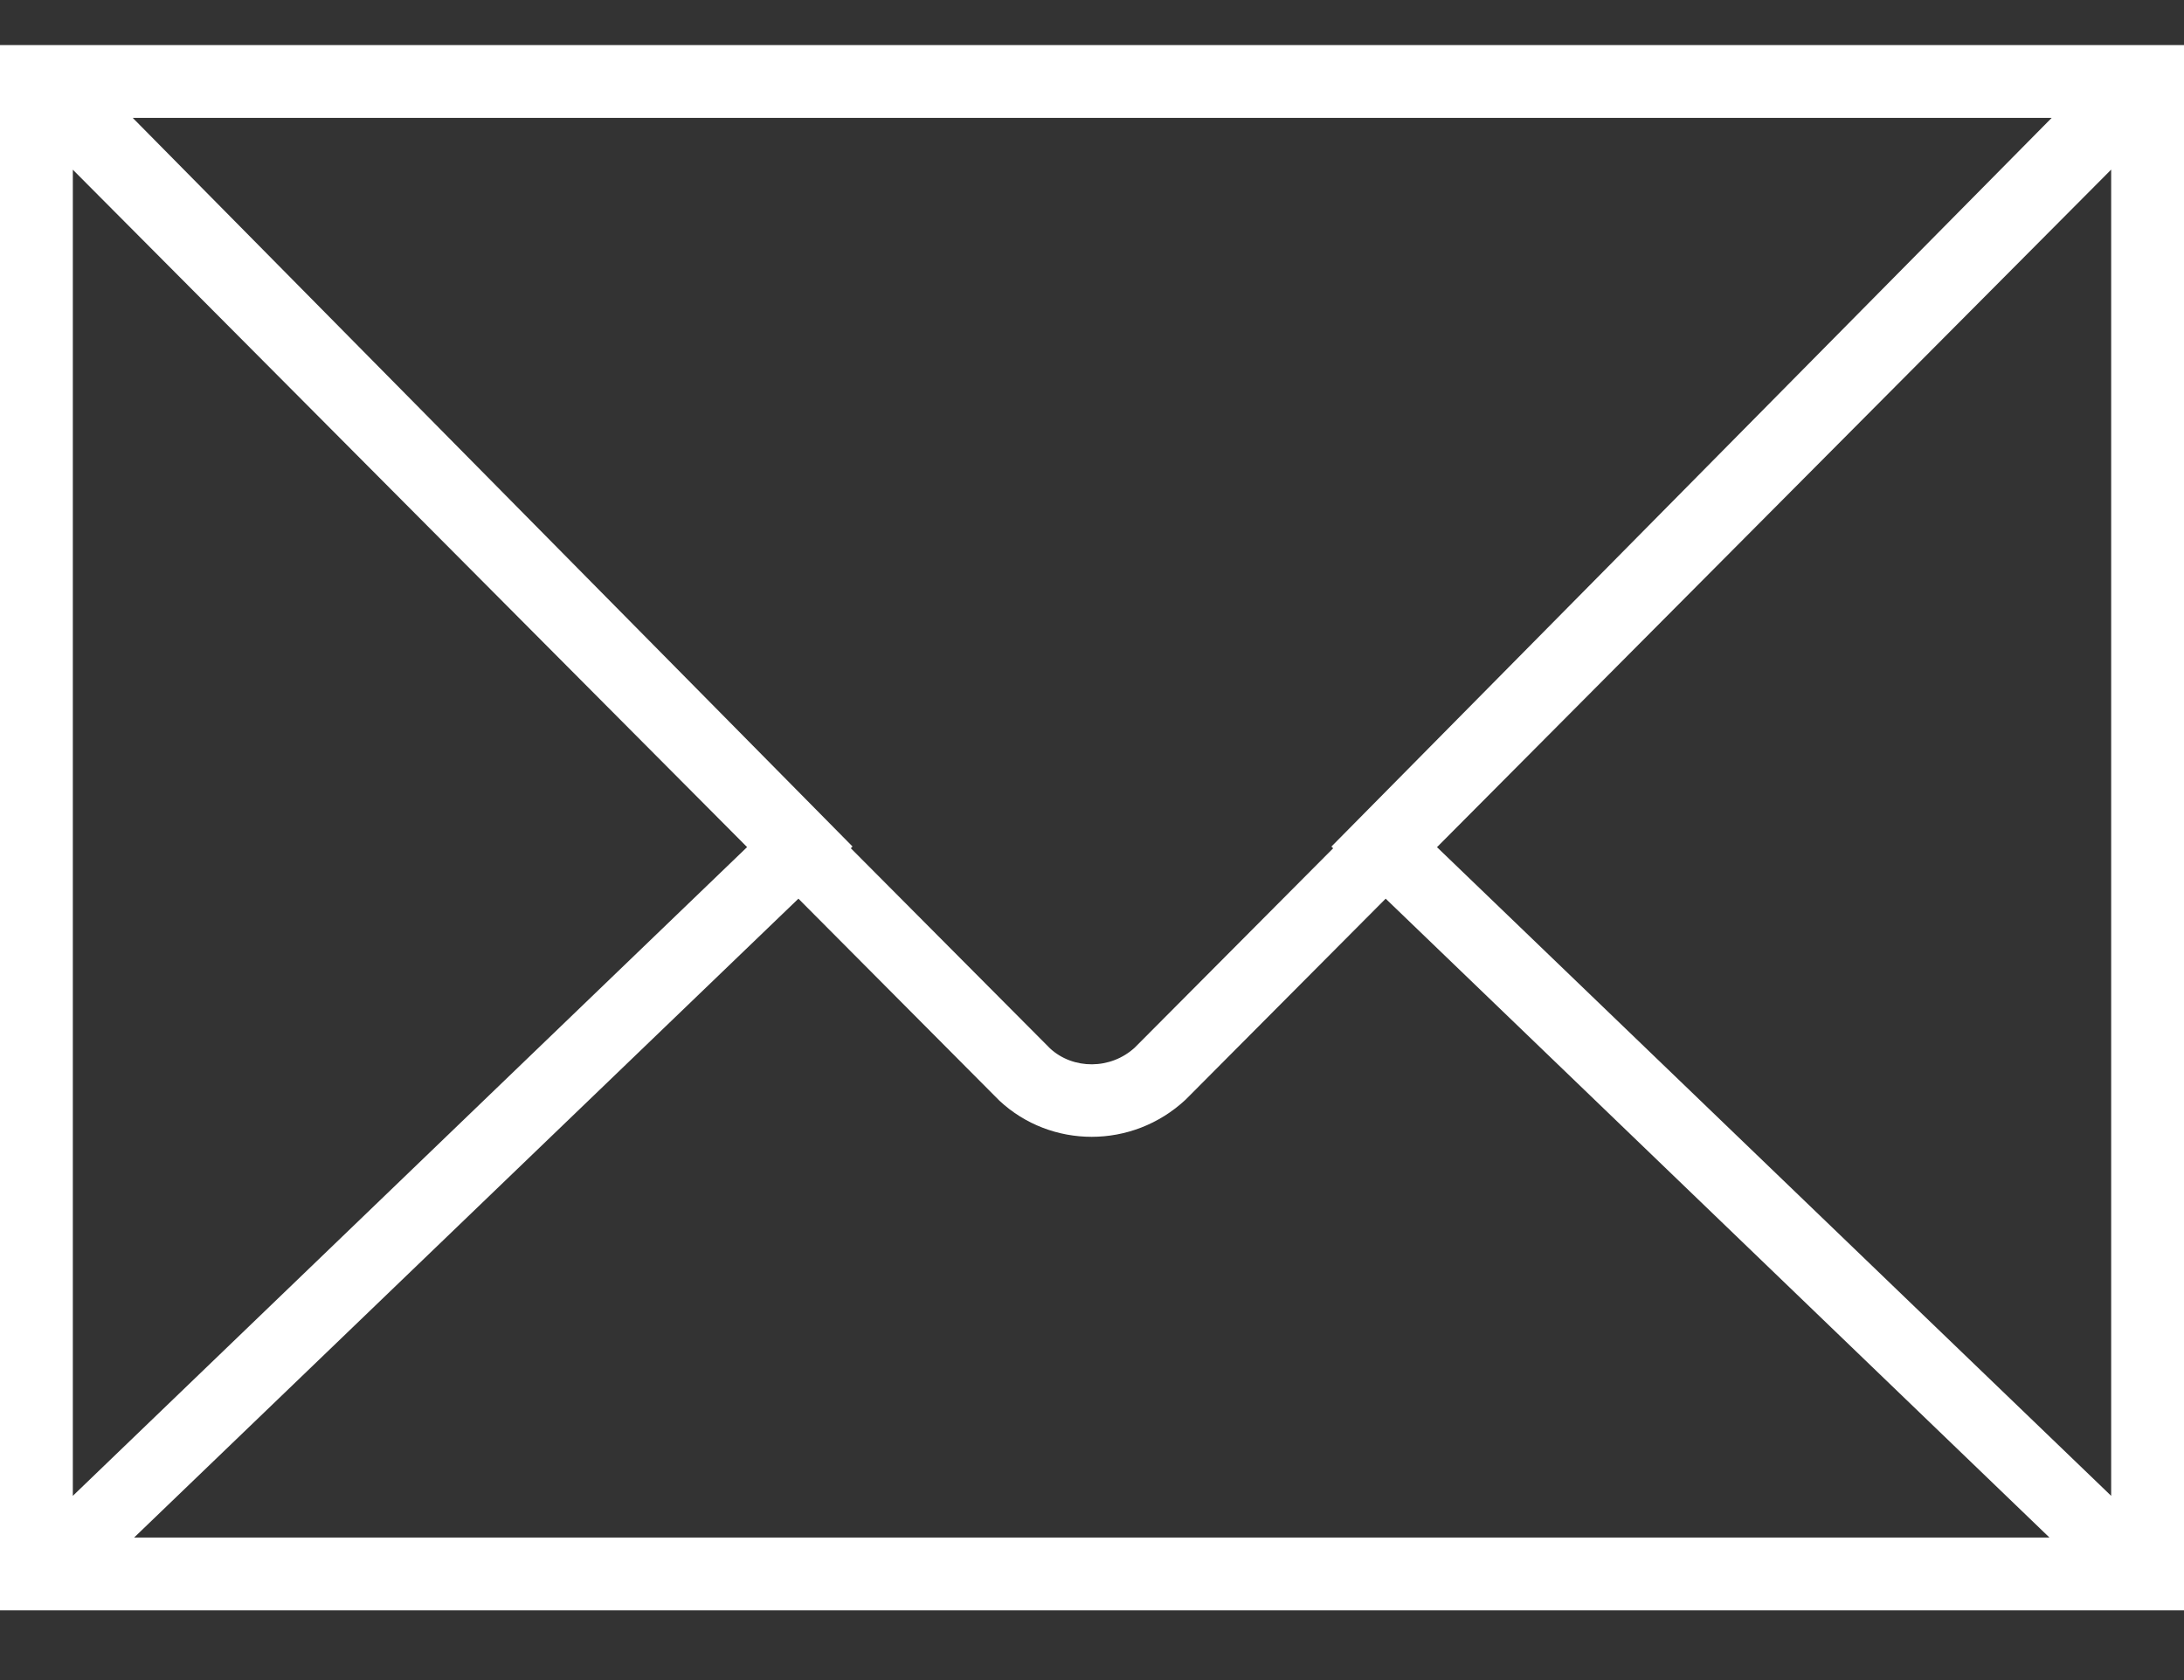 <svg width="26" height="20" viewBox="0 0 26 20" fill="none" xmlns="http://www.w3.org/2000/svg">
<rect x="0" y="0" width="26" height="20" fill="#333333" stroke="none"/>
<path d="M0 0.537V1.529V18.177V19.17H26V18.177V1.529V0.537H0ZM15.871 10.098L13.511 12.469C13.224 12.735 12.775 12.735 12.5 12.48L10.129 10.098L10.149 10.077L1.58 1.403H24.425L15.85 10.078L15.871 10.098ZM8.894 10.084L0.867 17.807V2.02L8.894 10.084ZM9.505 10.698L11.898 13.103C12.205 13.389 12.6 13.533 12.996 13.533C13.396 13.533 13.797 13.386 14.114 13.091L16.496 10.698L24.398 18.303H1.597L9.505 10.698ZM17.107 10.085L25.133 2.019V17.807L17.107 10.085Z" fill="white"/>
</svg>

